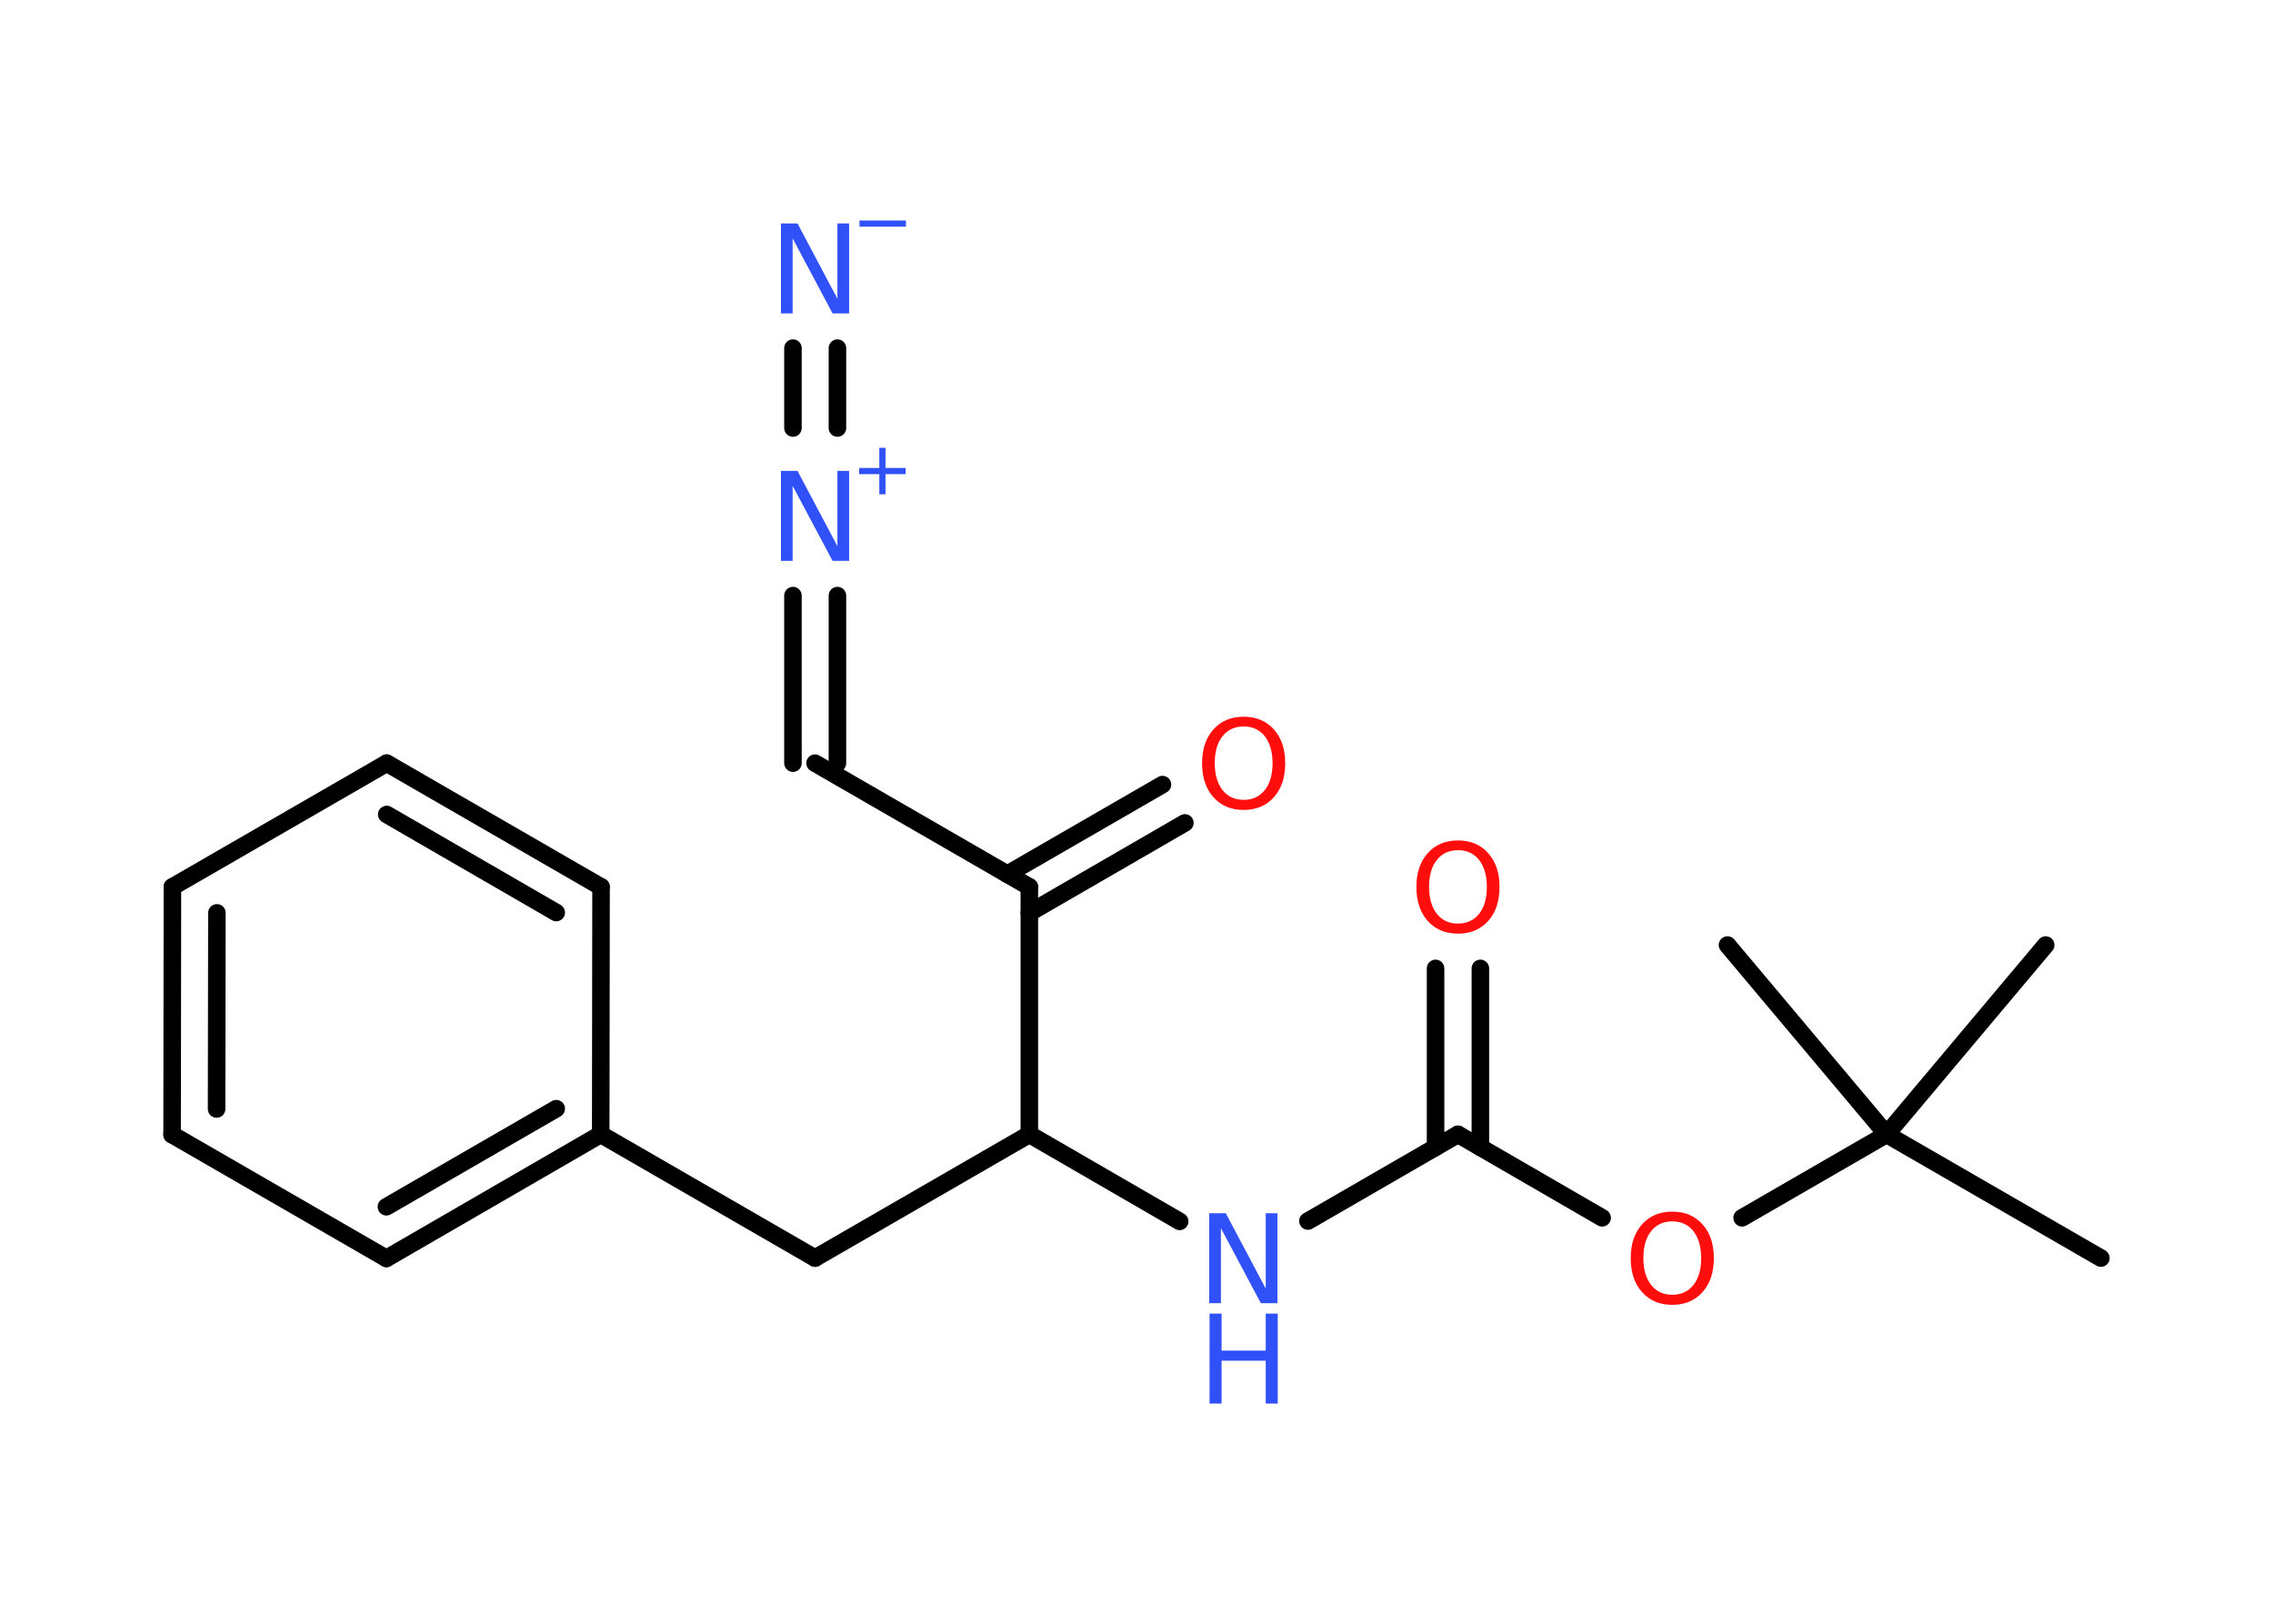 <?xml version='1.0' encoding='UTF-8'?>
<!DOCTYPE svg PUBLIC "-//W3C//DTD SVG 1.1//EN" "http://www.w3.org/Graphics/SVG/1.1/DTD/svg11.dtd">
<svg version='1.2' xmlns='http://www.w3.org/2000/svg' xmlns:xlink='http://www.w3.org/1999/xlink' width='70.0mm' height='50.0mm' viewBox='0 0 70.0 50.0'>
  <desc>Generated by the Chemistry Development Kit (http://github.com/cdk)</desc>
  <g stroke-linecap='round' stroke-linejoin='round' stroke='#000000' stroke-width='.54' fill='#3050F8'>
    <rect x='.0' y='.0' width='70.0' height='50.0' fill='#FFFFFF' stroke='none'/>
    <g id='mol1' class='mol'>
      <line id='mol1bnd1' class='bond' x1='64.7' y1='38.74' x2='58.1' y2='34.93'/>
      <line id='mol1bnd2' class='bond' x1='58.1' y1='34.93' x2='63.0' y2='29.1'/>
      <line id='mol1bnd3' class='bond' x1='58.1' y1='34.93' x2='53.2' y2='29.1'/>
      <line id='mol1bnd4' class='bond' x1='58.1' y1='34.93' x2='53.65' y2='37.5'/>
      <line id='mol1bnd5' class='bond' x1='49.34' y1='37.5' x2='44.9' y2='34.93'/>
      <g id='mol1bnd6' class='bond'>
        <line x1='44.21' y1='35.33' x2='44.21' y2='29.82'/>
        <line x1='45.59' y1='35.33' x2='45.59' y2='29.82'/>
      </g>
      <line id='mol1bnd7' class='bond' x1='44.9' y1='34.93' x2='40.28' y2='37.6'/>
      <line id='mol1bnd8' class='bond' x1='36.33' y1='37.61' x2='31.7' y2='34.93'/>
      <line id='mol1bnd9' class='bond' x1='31.7' y1='34.93' x2='25.1' y2='38.74'/>
      <line id='mol1bnd10' class='bond' x1='25.1' y1='38.74' x2='18.5' y2='34.93'/>
      <g id='mol1bnd11' class='bond'>
        <line x1='11.9' y1='38.75' x2='18.5' y2='34.93'/>
        <line x1='11.9' y1='37.16' x2='17.13' y2='34.14'/>
      </g>
      <line id='mol1bnd12' class='bond' x1='11.9' y1='38.75' x2='5.3' y2='34.94'/>
      <g id='mol1bnd13' class='bond'>
        <line x1='5.31' y1='27.31' x2='5.3' y2='34.94'/>
        <line x1='6.68' y1='28.11' x2='6.67' y2='34.15'/>
      </g>
      <line id='mol1bnd14' class='bond' x1='5.31' y1='27.31' x2='11.91' y2='23.5'/>
      <g id='mol1bnd15' class='bond'>
        <line x1='18.51' y1='27.31' x2='11.91' y2='23.5'/>
        <line x1='17.13' y1='28.1' x2='11.91' y2='25.08'/>
      </g>
      <line id='mol1bnd16' class='bond' x1='18.5' y1='34.93' x2='18.51' y2='27.31'/>
      <line id='mol1bnd17' class='bond' x1='31.7' y1='34.93' x2='31.7' y2='27.31'/>
      <g id='mol1bnd18' class='bond'>
        <line x1='31.02' y1='26.92' x2='35.8' y2='24.16'/>
        <line x1='31.7' y1='28.11' x2='36.49' y2='25.34'/>
      </g>
      <line id='mol1bnd19' class='bond' x1='31.7' y1='27.31' x2='25.1' y2='23.5'/>
      <g id='mol1bnd20' class='bond'>
        <line x1='24.42' y1='23.5' x2='24.42' y2='18.34'/>
        <line x1='25.79' y1='23.5' x2='25.79' y2='18.34'/>
      </g>
      <g id='mol1bnd21' class='bond'>
        <line x1='24.42' y1='13.18' x2='24.42' y2='10.72'/>
        <line x1='25.79' y1='13.18' x2='25.79' y2='10.72'/>
      </g>
      <path id='mol1atm5' class='atom' d='M51.5 37.61q-.41 .0 -.65 .3q-.24 .3 -.24 .83q.0 .52 .24 .83q.24 .3 .65 .3q.41 .0 .65 -.3q.24 -.3 .24 -.83q.0 -.52 -.24 -.83q-.24 -.3 -.65 -.3zM51.5 37.31q.58 .0 .93 .39q.35 .39 .35 1.04q.0 .66 -.35 1.05q-.35 .39 -.93 .39q-.58 .0 -.93 -.39q-.35 -.39 -.35 -1.05q.0 -.65 .35 -1.04q.35 -.39 .93 -.39z' stroke='none' fill='#FF0D0D'/>
      <path id='mol1atm7' class='atom' d='M44.9 26.18q-.41 .0 -.65 .3q-.24 .3 -.24 .83q.0 .52 .24 .83q.24 .3 .65 .3q.41 .0 .65 -.3q.24 -.3 .24 -.83q.0 -.52 -.24 -.83q-.24 -.3 -.65 -.3zM44.9 25.88q.58 .0 .93 .39q.35 .39 .35 1.04q.0 .66 -.35 1.05q-.35 .39 -.93 .39q-.58 .0 -.93 -.39q-.35 -.39 -.35 -1.05q.0 -.65 .35 -1.04q.35 -.39 .93 -.39z' stroke='none' fill='#FF0D0D'/>
      <g id='mol1atm8' class='atom'>
        <path d='M37.25 37.36h.5l1.23 2.32v-2.32h.36v2.77h-.51l-1.23 -2.31v2.31h-.36v-2.77z' stroke='none'/>
        <path d='M37.25 40.45h.37v1.14h1.36v-1.14h.37v2.77h-.37v-1.32h-1.36v1.32h-.37v-2.77z' stroke='none'/>
      </g>
      <path id='mol1atm18' class='atom' d='M38.3 22.37q-.41 .0 -.65 .3q-.24 .3 -.24 .83q.0 .52 .24 .83q.24 .3 .65 .3q.41 .0 .65 -.3q.24 -.3 .24 -.83q.0 -.52 -.24 -.83q-.24 -.3 -.65 -.3zM38.3 22.07q.58 .0 .93 .39q.35 .39 .35 1.04q.0 .66 -.35 1.05q-.35 .39 -.93 .39q-.58 .0 -.93 -.39q-.35 -.39 -.35 -1.05q.0 -.65 .35 -1.04q.35 -.39 .93 -.39z' stroke='none' fill='#FF0D0D'/>
      <g id='mol1atm20' class='atom'>
        <path d='M24.06 14.5h.5l1.23 2.32v-2.32h.36v2.77h-.51l-1.23 -2.31v2.31h-.36v-2.77z' stroke='none'/>
        <path d='M27.27 13.79v.62h.62v.19h-.62v.62h-.19v-.62h-.62v-.19h.62v-.62h.19z' stroke='none'/>
      </g>
      <g id='mol1atm21' class='atom'>
        <path d='M24.06 6.88h.5l1.23 2.32v-2.32h.36v2.77h-.51l-1.23 -2.31v2.31h-.36v-2.77z' stroke='none'/>
        <path d='M26.47 6.79h1.43v.19h-1.43v-.19z' stroke='none'/>
      </g>
    </g>
  </g>
</svg>
